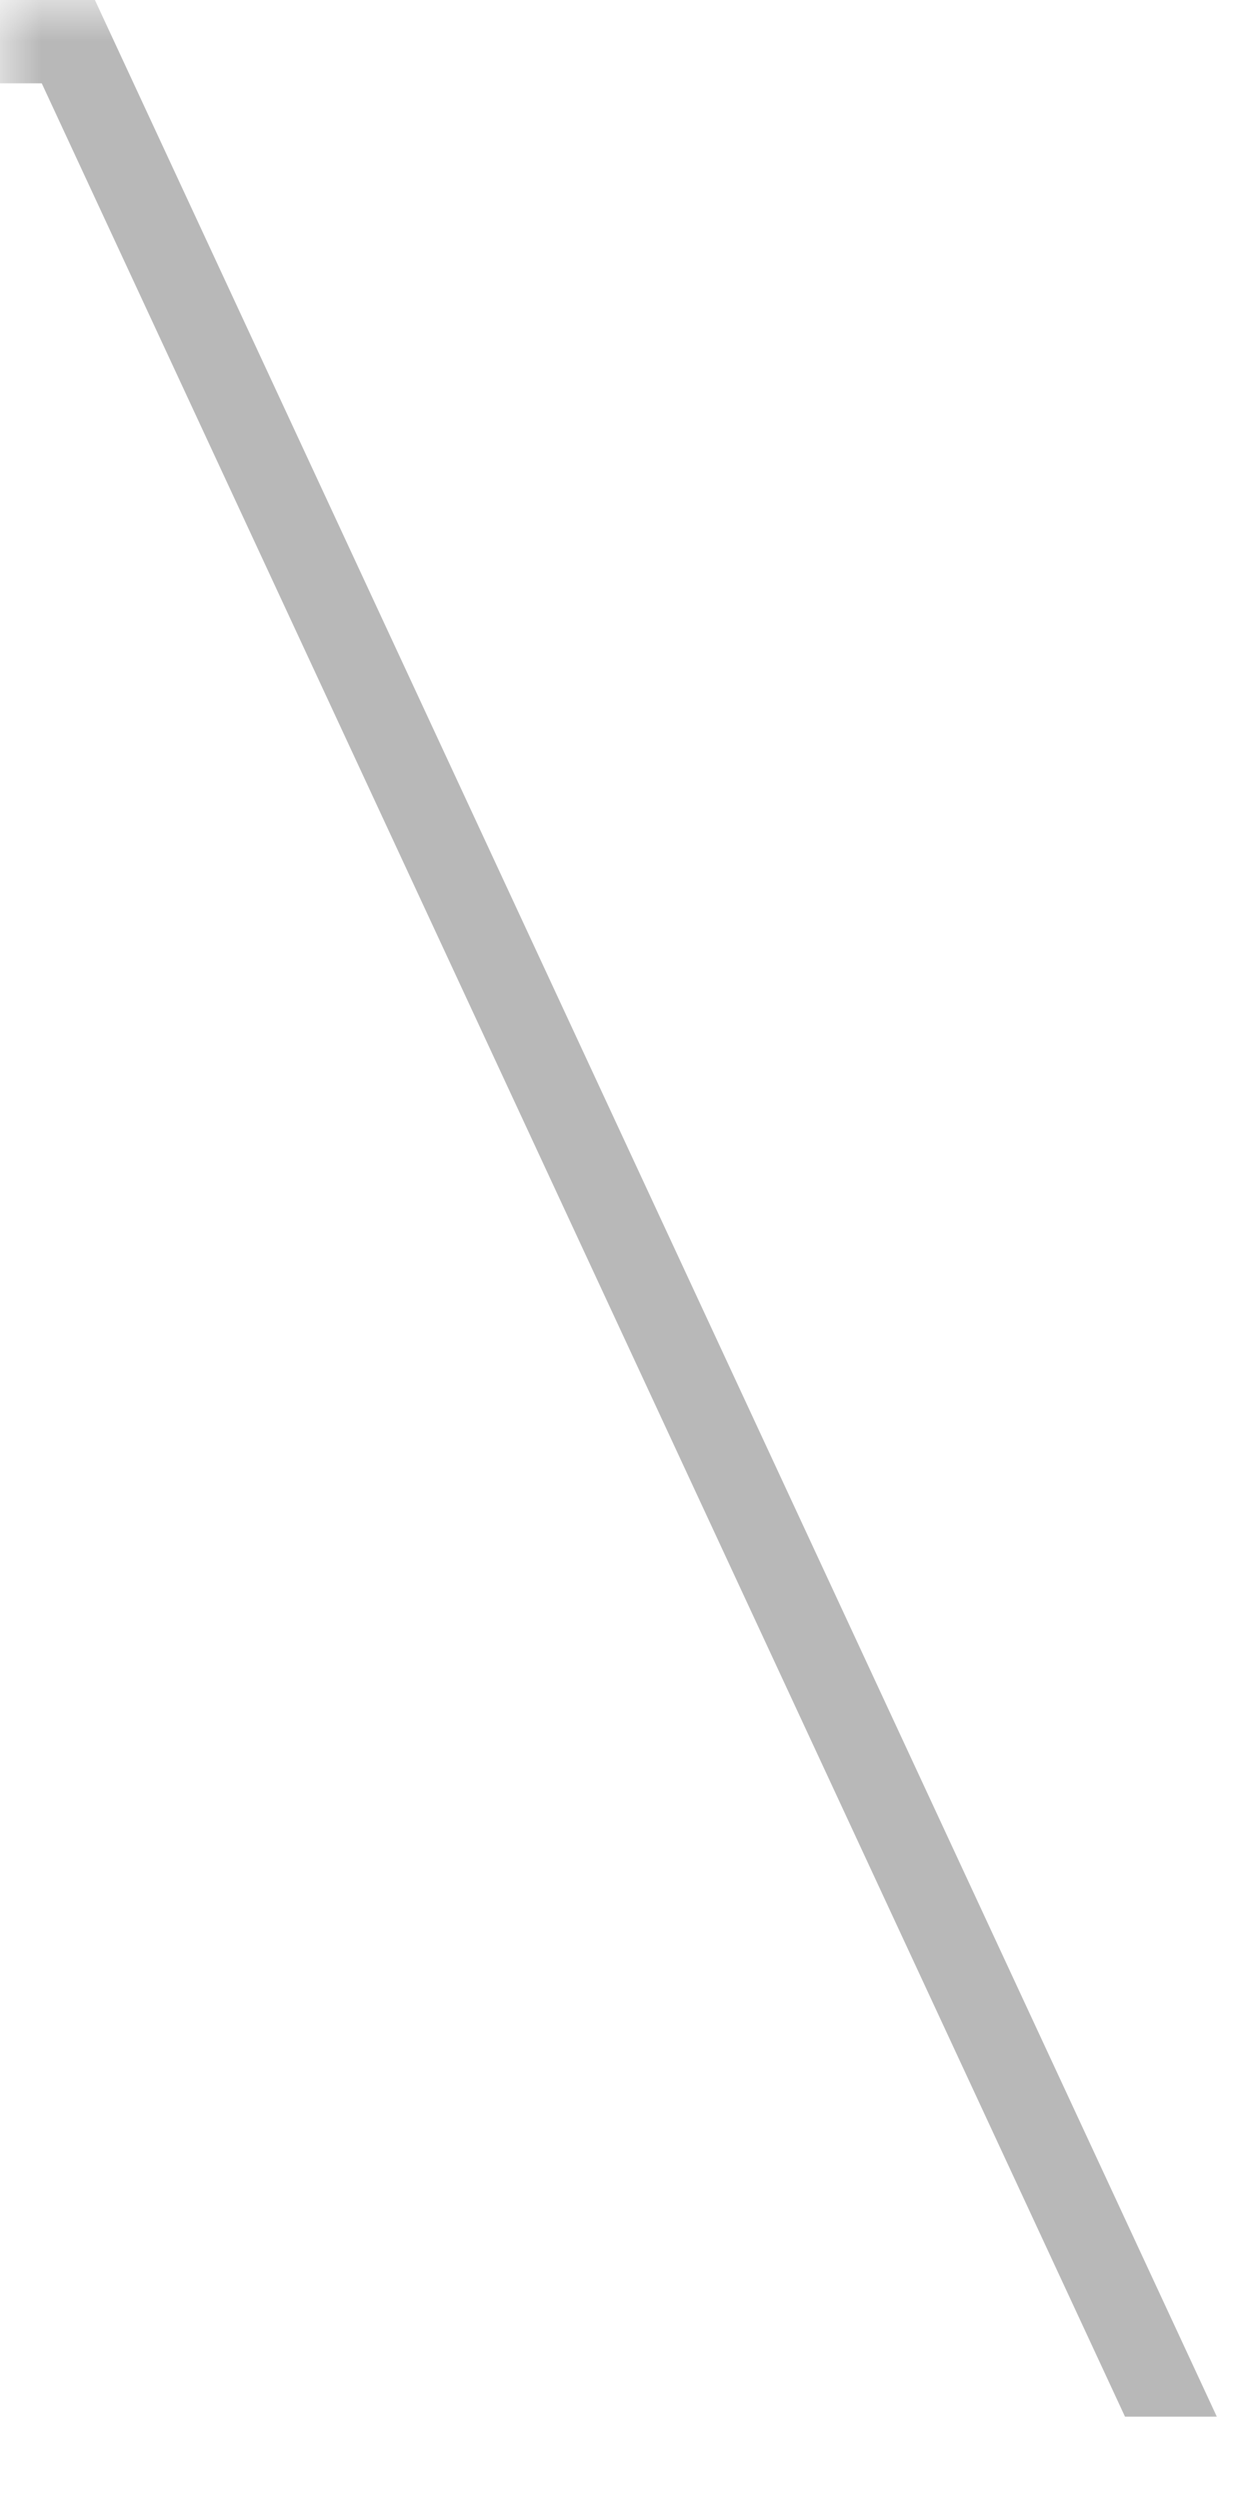 <svg width="15" height="30" viewBox="0 0 15 30" fill="none" xmlns="http://www.w3.org/2000/svg">
<mask id="mask0_577_53" style="mask-type:alpha" maskUnits="userSpaceOnUse" x="0" y="0" width="15" height="30">
<path d="M15 0H0V30H15V0Z" fill="#D9D9D9"/>
</mask>
<g mask="url(#mask0_577_53)">
<path d="M0 0L1.139 0L14.602 29H13.5L0.501 1H0V0Z" fill="black" fill-opacity="0.28"/>
</g>
</svg>
